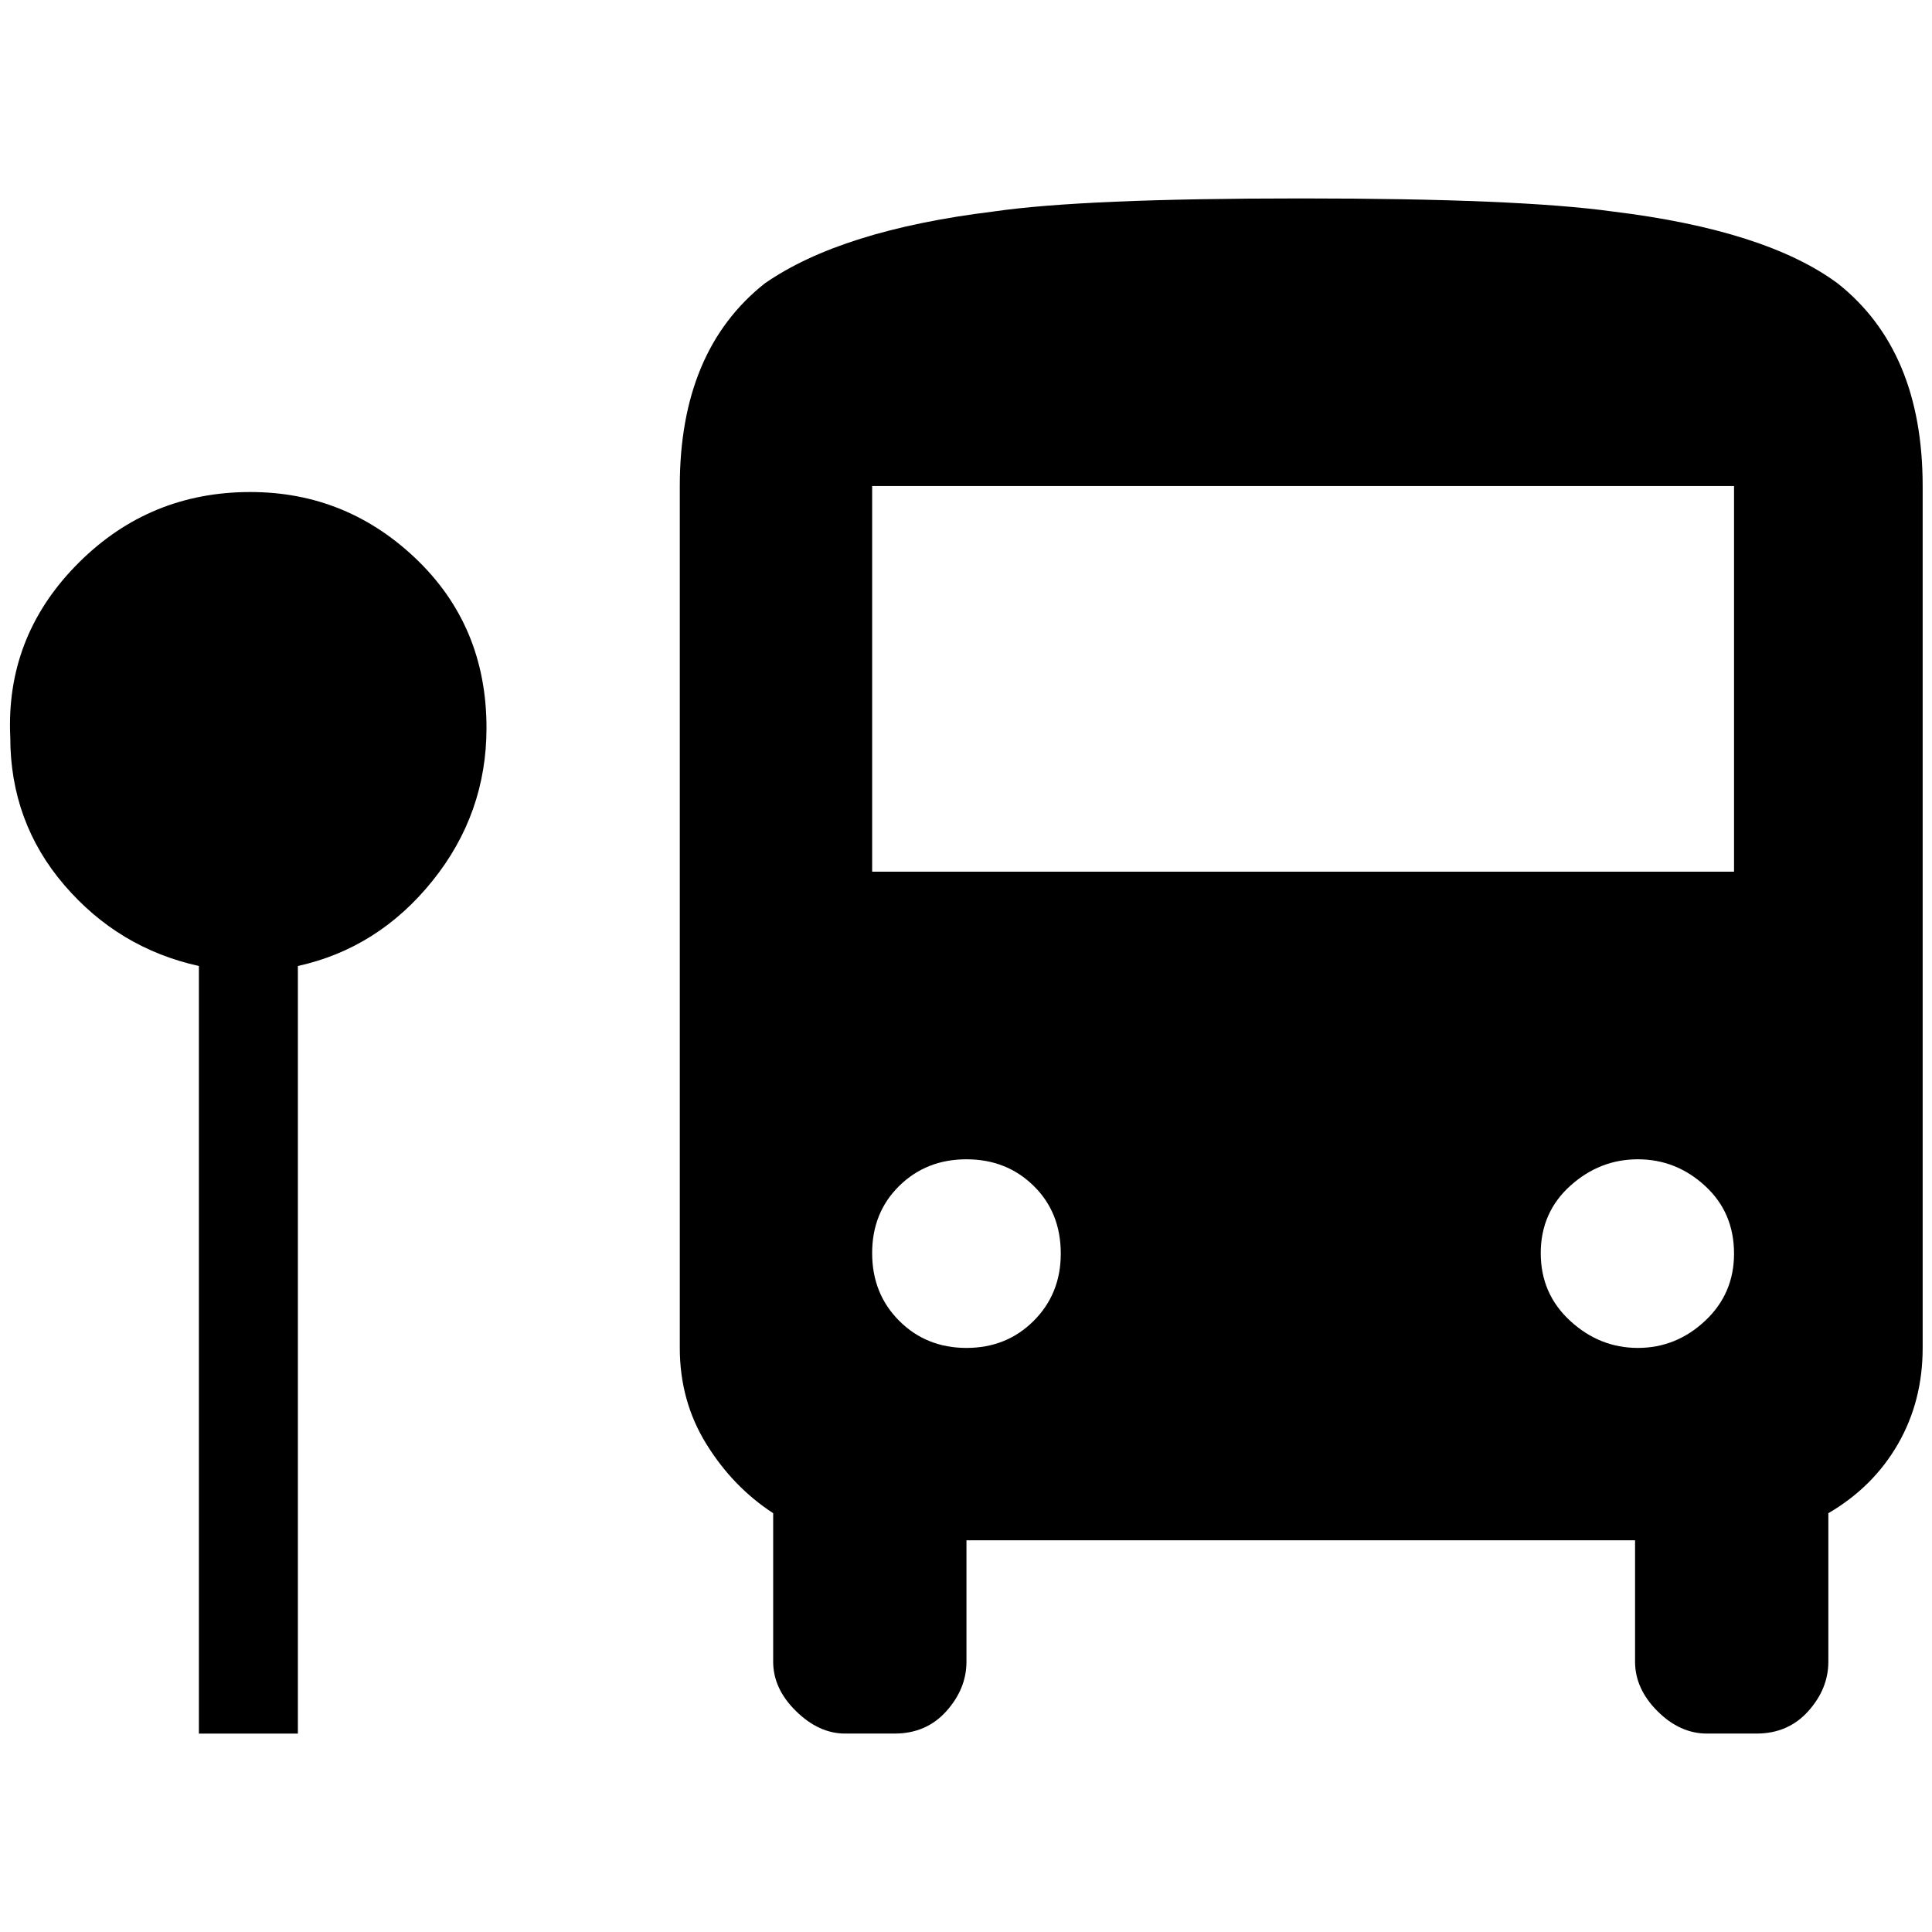 <?xml version="1.0" standalone="no"?>
<!DOCTYPE svg PUBLIC "-//W3C//DTD SVG 1.1//EN" "http://www.w3.org/Graphics/SVG/1.1/DTD/svg11.dtd" >
<svg xmlns="http://www.w3.org/2000/svg" xmlns:xlink="http://www.w3.org/1999/xlink" version="1.1" width="2048" height="2048" viewBox="-11 0 2069 2048">
   <path fill="currentColor"
d="M2048 510v923q0 57 -26.5 103t-74.5 74v159q0 29 -21.5 53t-55.5 24h-53q-29 0 -53 -24t-24 -53v-130h-716v130q0 29 -21.5 53t-55.5 24h-53q-28 0 -52.5 -24t-24.5 -53v-159q-43 -28 -71.5 -74t-28.5 -103v-923q0 -145 91 -217q82 -57 245 -77q96 -14 329 -14t334 14
q164 20 241 77q91 72 91 217zM1125 1332q0 -44 -29 -72.5t-72 -28.5t-72 28.5t-29 72t29 72.5t72 29t72 -29t29 -72zM1846 1332q0 -44 -31 -72.5t-72 -28.5t-72.5 28.5t-31.5 72t31.5 72.5t72.5 29t72 -29t31 -72zM1846 510h-923v413h923v-413zM510 769q0 -110 -77 -182.5
t-183 -70t-180.5 79.5t-69.5 183q0 91 58 158.5t144 86.5v822h106v-822q86 -19 144 -91t58 -164z" />
</svg>
